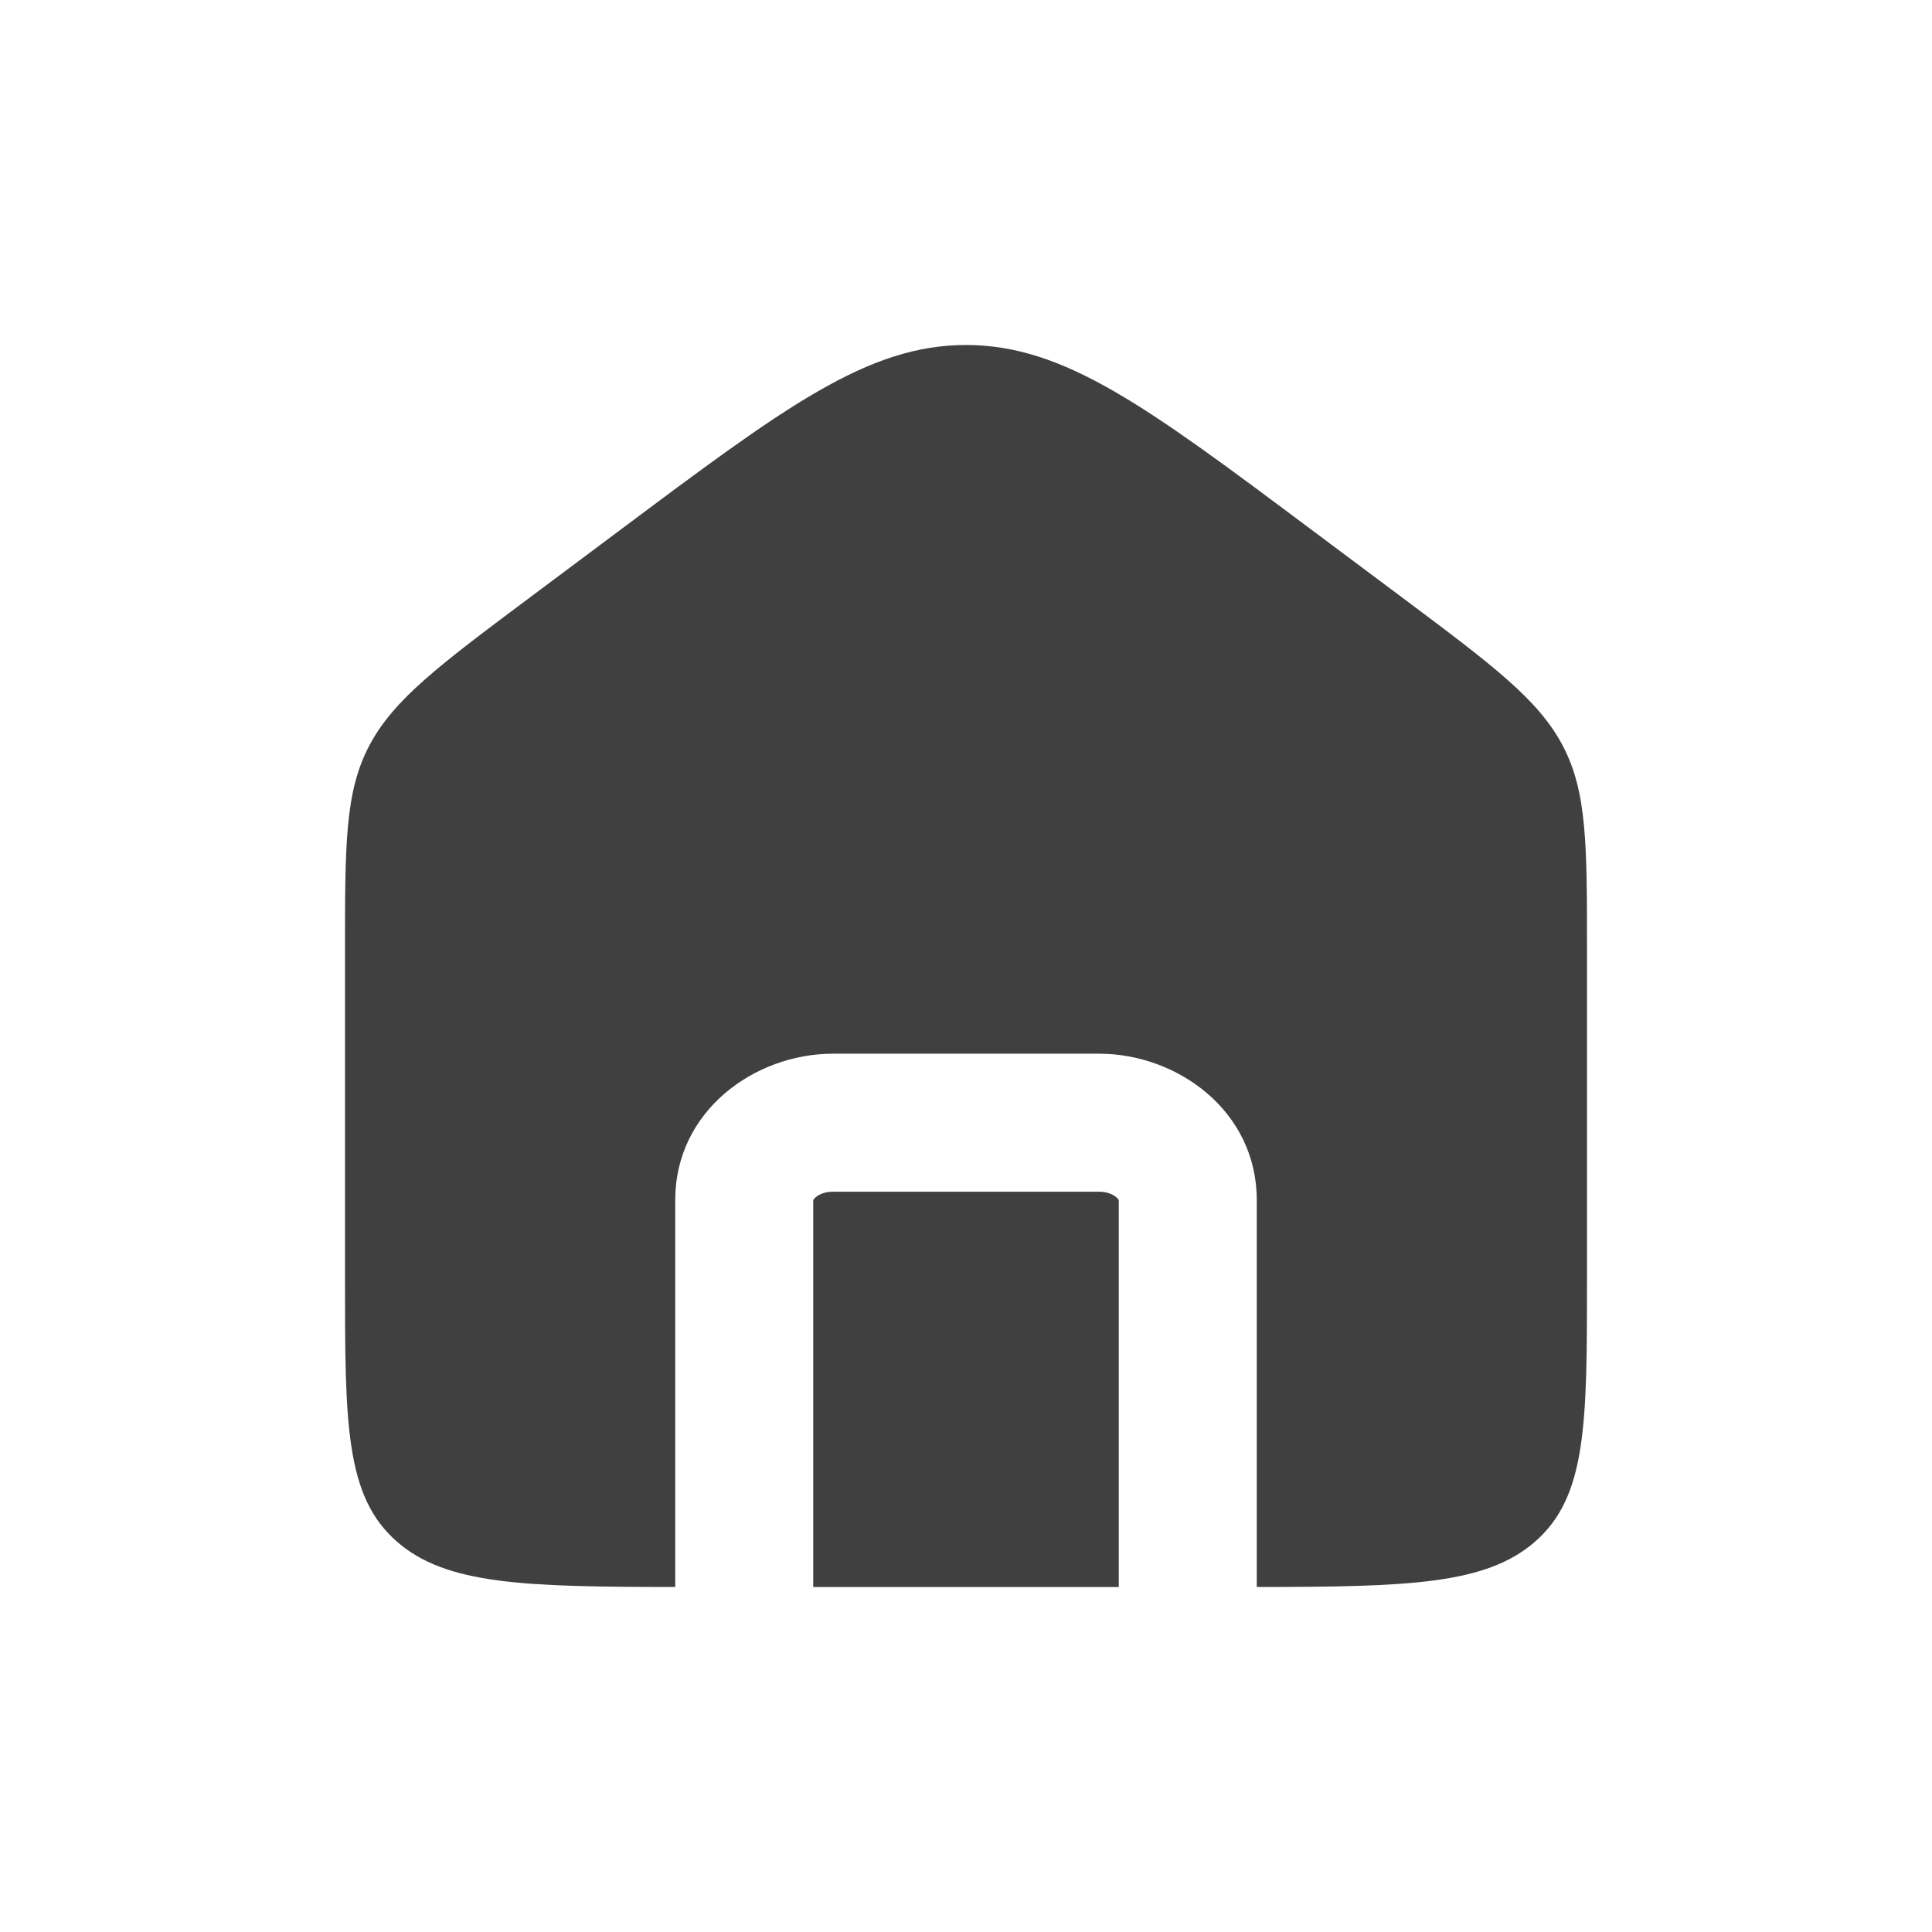 <svg width="28" height="28" viewBox="0 0 28 28" fill="none" xmlns="http://www.w3.org/2000/svg">
<path fill-rule="evenodd" clip-rule="evenodd" d="M5.353 10.804C5 11.473 5 12.235 5 13.758V18.514C5 20.628 5 21.686 5.753 22.343C6.468 22.967 7.598 22.998 9.786 23V17.392C9.786 16.096 10.942 15.271 12.071 15.271H15.929C17.058 15.271 18.214 16.096 18.214 17.392V23C20.402 22.998 21.532 22.967 22.247 22.343C23 21.686 23 20.628 23 18.514V13.758C23 12.235 23 11.473 22.647 10.804C22.294 10.135 21.631 9.639 20.306 8.648L19.02 7.687C16.625 5.896 15.427 5 14 5C12.573 5 11.375 5.896 8.98 7.687L7.694 8.648C6.368 9.639 5.706 10.135 5.353 10.804ZM16.214 23V17.394C16.212 17.388 16.204 17.373 16.18 17.353C16.135 17.313 16.049 17.271 15.929 17.271H12.071C11.951 17.271 11.865 17.313 11.82 17.353C11.796 17.373 11.788 17.388 11.786 17.394V23H16.214ZM11.785 17.397C11.785 17.397 11.785 17.396 11.786 17.394C11.786 17.396 11.785 17.397 11.785 17.397ZM16.215 17.397C16.215 17.397 16.215 17.397 16.215 17.397C16.215 17.397 16.215 17.396 16.214 17.394C16.215 17.396 16.215 17.397 16.215 17.397Z" fill="#404040"/>
</svg>
